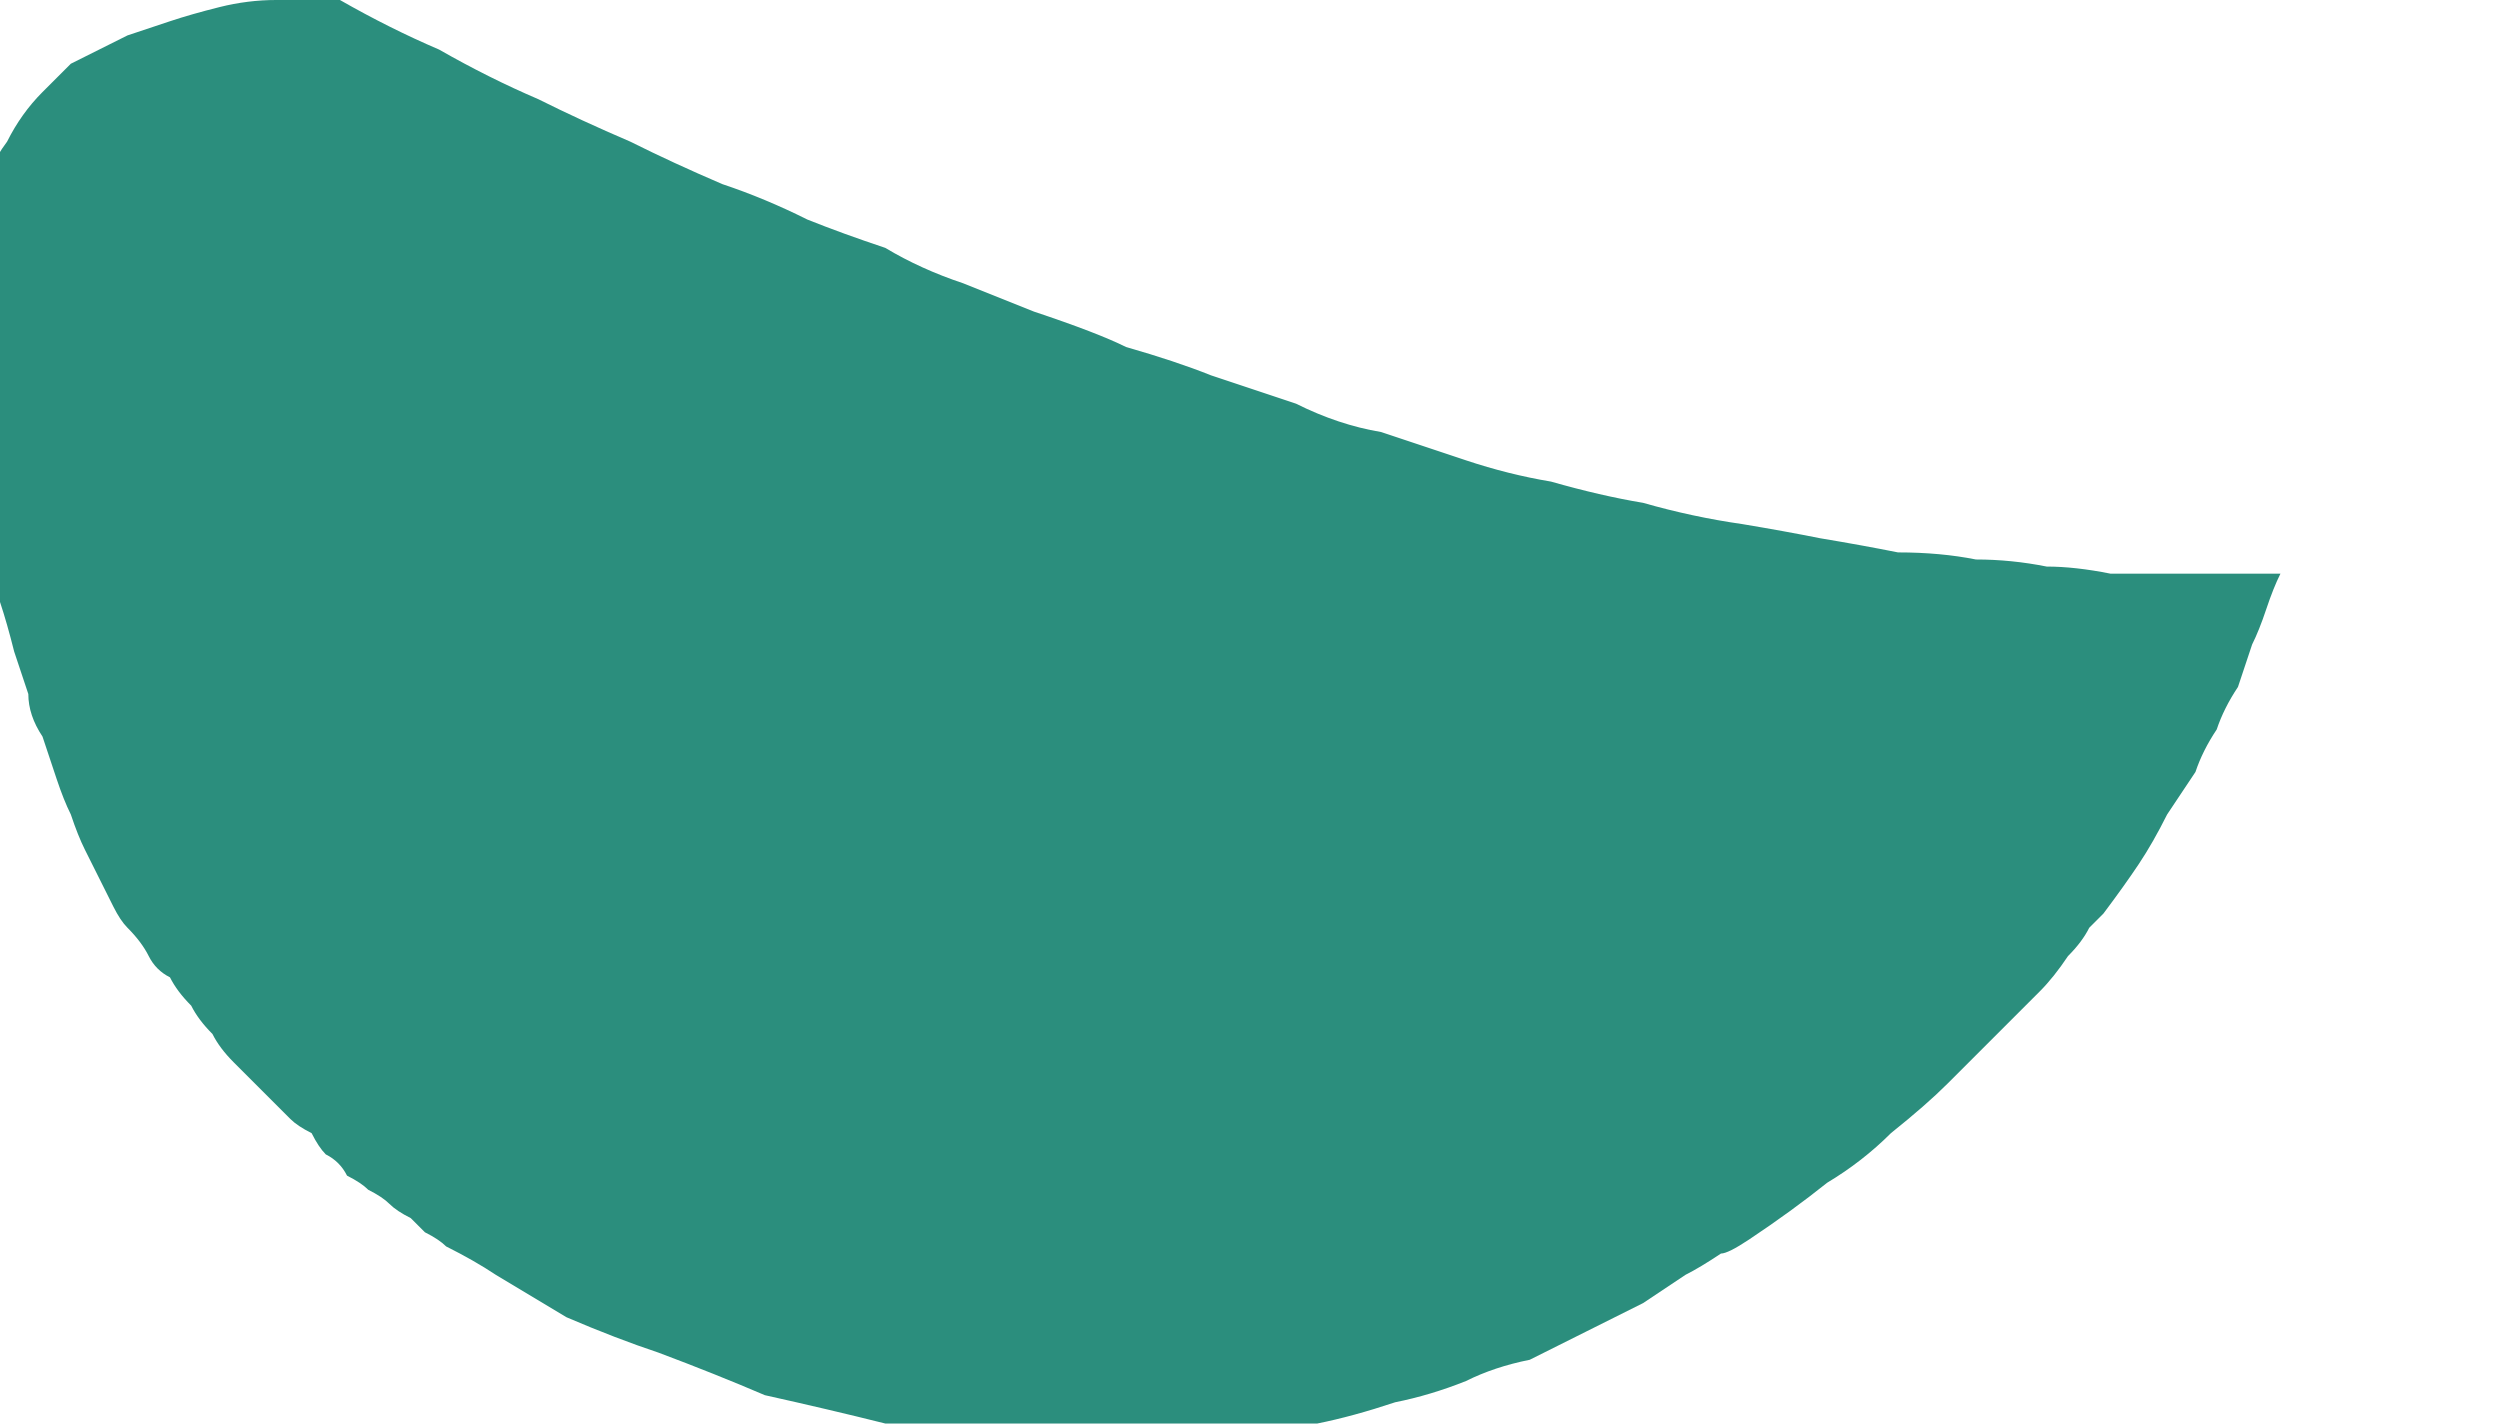 <?xml version="1.0" encoding="UTF-8" standalone="no"?>
<svg xmlns:xlink="http://www.w3.org/1999/xlink" height="10.05px" width="17.65px" xmlns="http://www.w3.org/2000/svg">
  <g transform="matrix(1.0, 0.0, 0.0, 1.0, 8.8, 5.05)">
    <path d="M6.05 1.4 Q6.0 1.45 5.95 1.5 5.9 1.6 5.8 1.7 5.7 1.85 5.6 1.95 5.45 2.1 5.3 2.25 5.15 2.4 4.95 2.6 4.8 2.75 4.55 2.95 4.35 3.15 4.1 3.3 3.85 3.5 3.55 3.7 3.4 3.8 3.35 3.8 3.2 3.9 3.1 3.95 2.95 4.05 2.8 4.15 2.6 4.25 2.4 4.35 2.2 4.45 2.0 4.55 1.75 4.6 1.55 4.7 1.3 4.8 1.05 4.85 0.75 4.95 0.5 5.0 -0.05 5.1 -0.55 5.15 -1.05 5.15 -1.6 5.15 -2.05 5.1 -2.55 5.0 -2.95 4.9 -3.4 4.8 -3.75 4.65 -4.15 4.5 -4.45 4.4 -4.8 4.25 -5.05 4.1 -5.3 3.95 -5.45 3.85 -5.65 3.75 -5.7 3.7 -5.8 3.65 -5.85 3.6 -5.9 3.55 -6.0 3.5 -6.05 3.45 -6.1 3.4 -6.2 3.35 -6.25 3.3 -6.35 3.25 -6.4 3.15 -6.5 3.1 -6.55 3.05 -6.6 2.95 -6.7 2.9 -6.75 2.85 -6.85 2.75 -6.95 2.65 -7.05 2.55 -7.15 2.45 -7.25 2.35 -7.3 2.25 -7.4 2.15 -7.45 2.05 -7.55 1.95 -7.6 1.85 -7.7 1.8 -7.75 1.7 -7.8 1.6 -7.9 1.5 -7.95 1.45 -8.0 1.35 -8.05 1.25 -8.1 1.15 -8.15 1.05 -8.2 0.95 -8.25 0.85 -8.3 0.7 -8.35 0.6 -8.4 0.45 -8.45 0.3 -8.5 0.15 -8.6 0.0 -8.6 -0.15 -8.65 -0.3 -8.7 -0.45 -8.75 -0.65 -8.8 -0.8 -8.85 -1.1 -8.9 -1.25 -8.95 -1.5 -9.0 -1.7 -9.0 -1.95 -9.05 -2.2 -9.05 -2.45 -9.05 -2.7 -9.05 -2.95 -9.05 -3.15 -9.0 -3.4 -8.95 -3.6 -8.9 -3.85 -8.75 -4.05 -8.65 -4.25 -8.5 -4.4 -8.45 -4.45 -8.4 -4.5 -8.35 -4.55 -8.3 -4.6 -8.2 -4.65 -8.1 -4.7 -8.0 -4.75 -7.9 -4.8 -7.75 -4.85 -7.6 -4.9 -7.45 -4.95 -7.25 -5.0 -7.05 -5.05 -6.85 -5.05 -6.65 -5.05 -6.4 -5.05 -6.05 -4.85 -5.7 -4.7 -5.35 -4.5 -5.0 -4.35 -4.7 -4.2 -4.35 -4.05 -4.05 -3.9 -3.7 -3.75 -3.4 -3.65 -3.1 -3.5 -2.85 -3.4 -2.55 -3.3 -2.3 -3.15 -2.0 -3.05 -1.75 -2.95 -1.5 -2.85 -1.05 -2.7 -0.85 -2.6 -0.5 -2.5 -0.25 -2.4 0.05 -2.3 0.35 -2.2 0.65 -2.05 0.95 -2.0 1.25 -1.9 1.55 -1.8 1.85 -1.7 2.15 -1.65 2.5 -1.55 2.8 -1.5 3.15 -1.4 3.5 -1.35 3.8 -1.3 4.05 -1.25 4.35 -1.2 4.6 -1.15 4.9 -1.15 5.15 -1.1 5.4 -1.1 5.65 -1.05 5.85 -1.05 6.1 -1.0 6.3 -1.0 6.55 -1.0 6.75 -1.0 6.95 -1.0 7.1 -1.0 7.3 -1.0 7.25 -0.9 7.2 -0.75 7.15 -0.6 7.1 -0.5 7.05 -0.35 7.0 -0.2 6.9 -0.05 6.85 0.1 6.75 0.25 6.7 0.4 6.6 0.55 6.5 0.7 6.4 0.9 6.3 1.05 6.2 1.2 6.05 1.4 L6.05 1.4" fill="#2b8e7d" fill-rule="evenodd" stroke="none"/>
  </g>
</svg>
